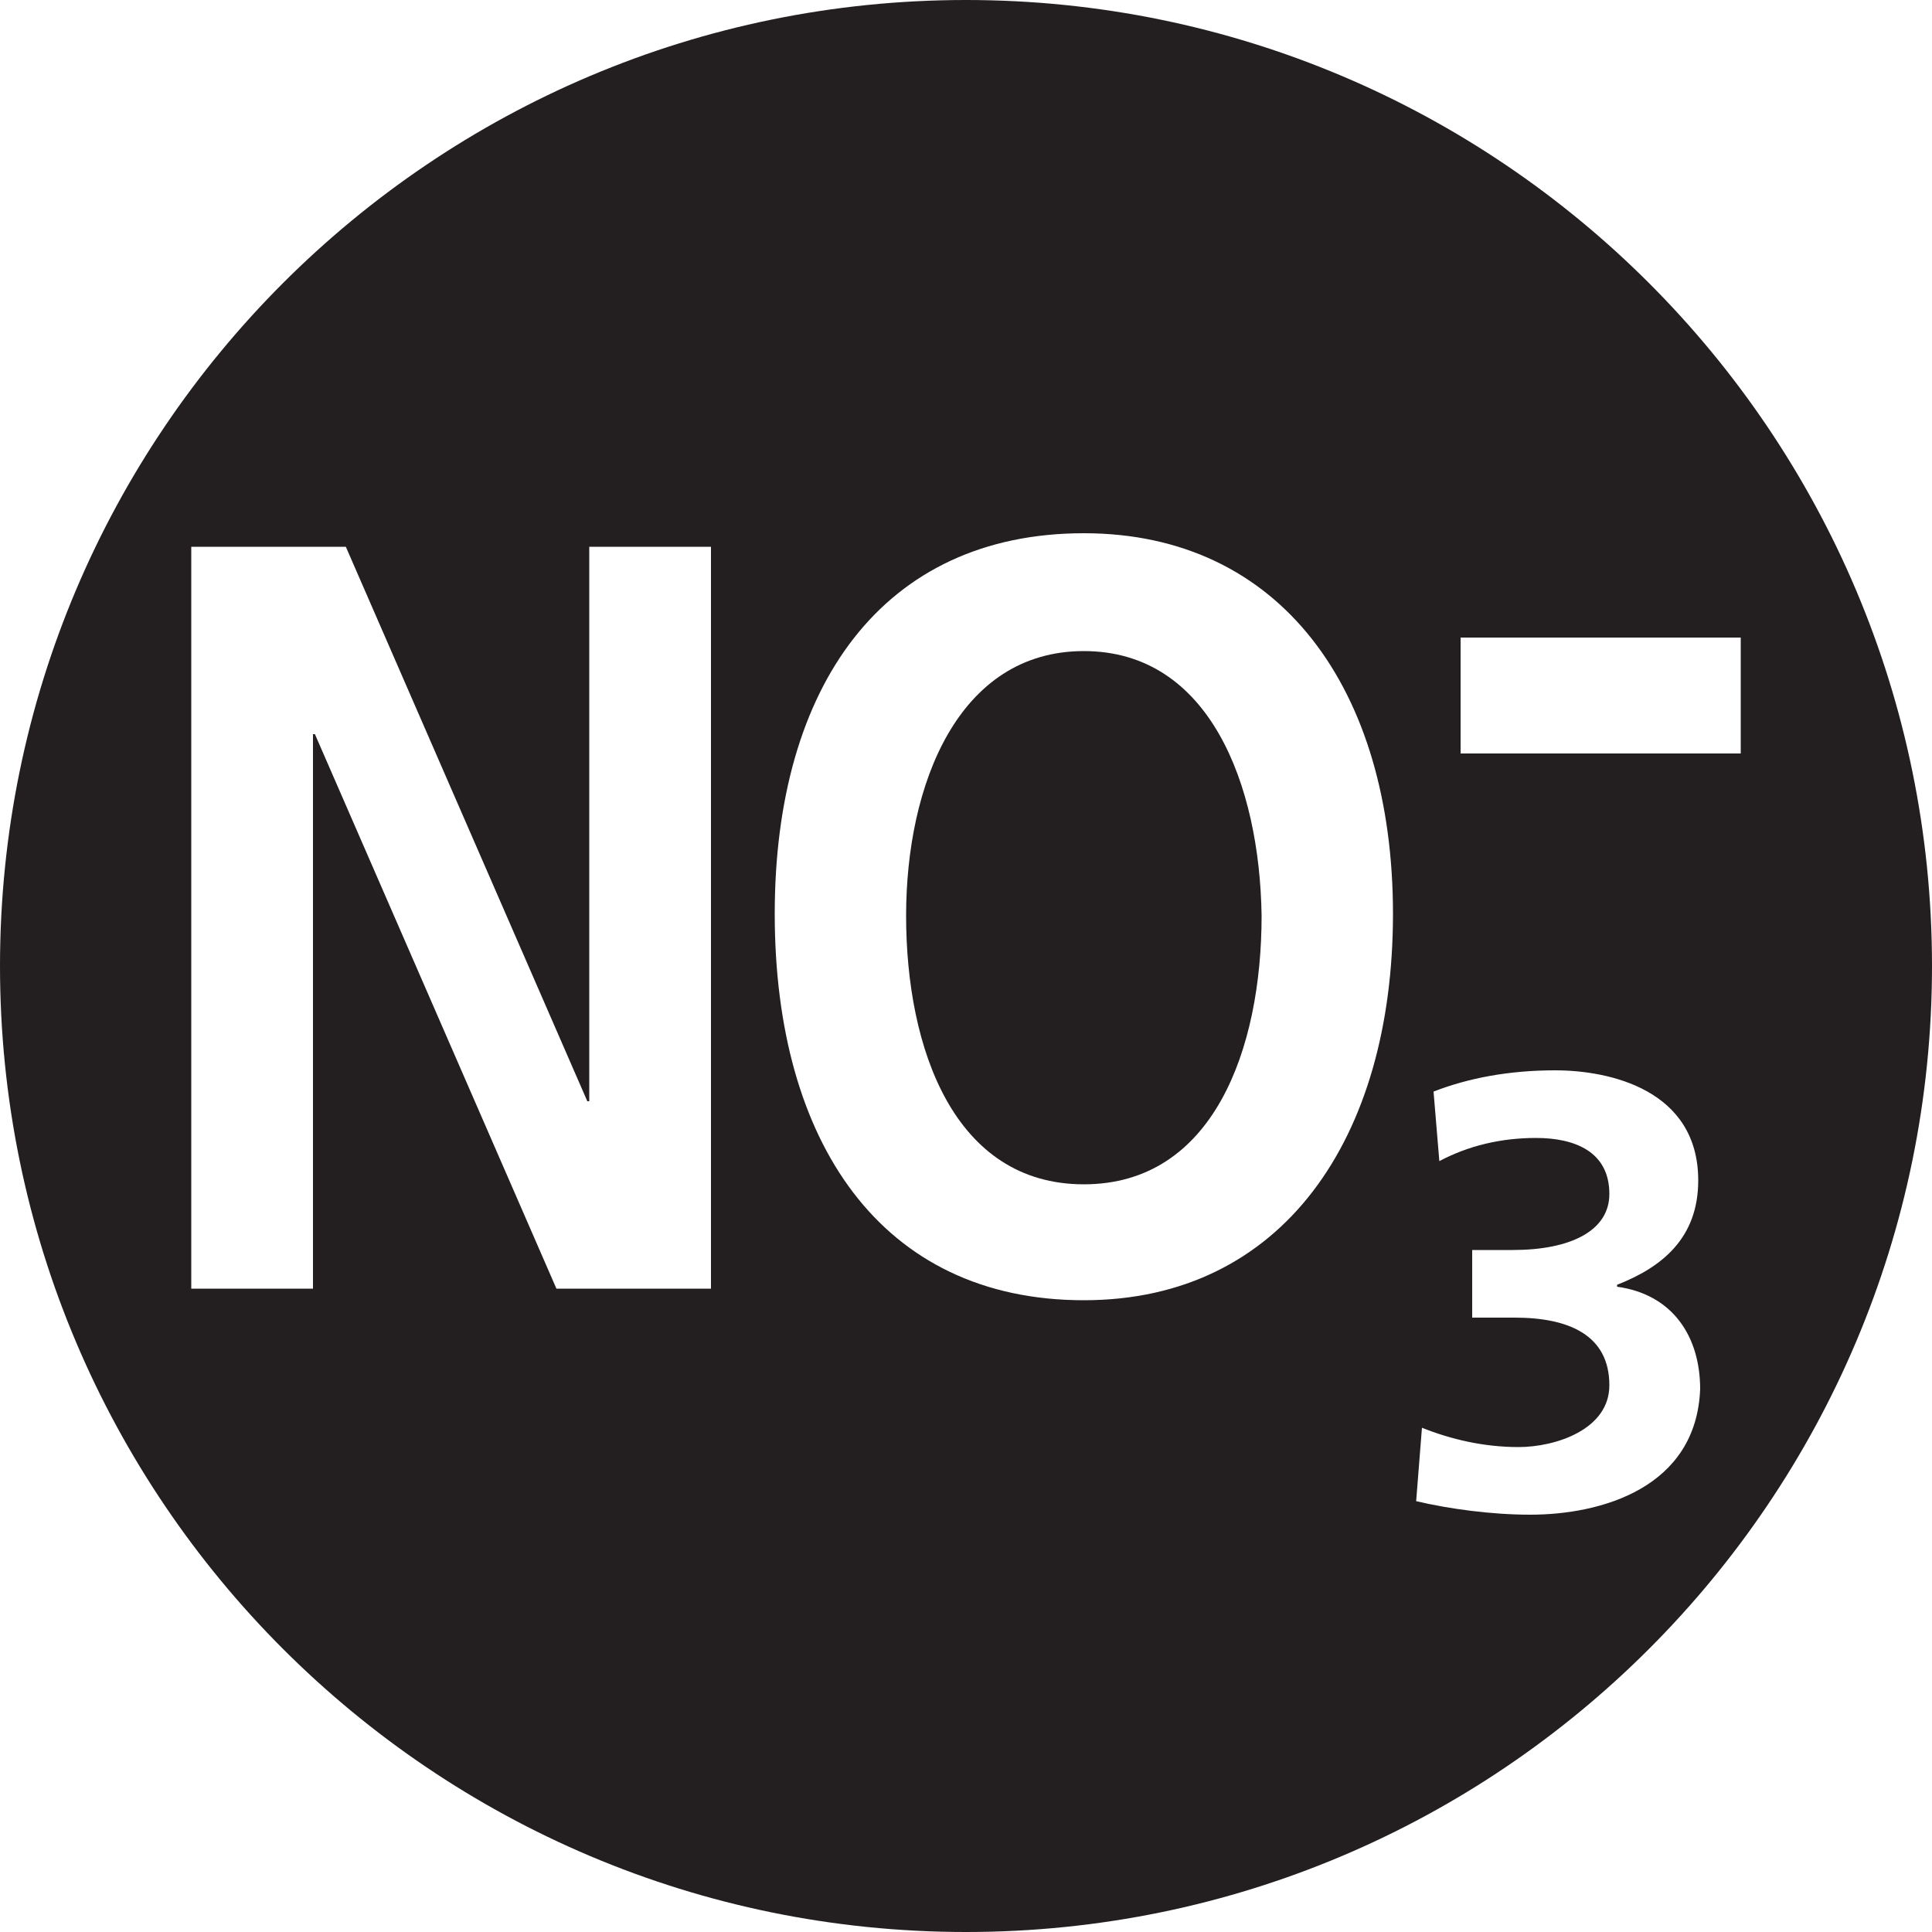 <?xml version="1.0" encoding="utf-8"?>
<!-- Generator: Adobe Illustrator 17.1.0, SVG Export Plug-In . SVG Version: 6.00 Build 0)  -->
<!DOCTYPE svg PUBLIC "-//W3C//DTD SVG 1.1//EN" "http://www.w3.org/Graphics/SVG/1.1/DTD/svg11.dtd">
<svg version="1.1" id="Layer_1" xmlns="http://www.w3.org/2000/svg" xmlns:xlink="http://www.w3.org/1999/xlink" x="0px" y="0px"
	 viewBox="0 0 100 100" enable-background="new 0 0 100 100" xml:space="preserve">
<g>
	<path fill="#231F20" d="M56.1,33.7c-6.5,0-9.2,6.9-9.2,13.7c0,6.9,2.5,13.9,9.2,13.9s9.2-7,9.2-13.9C65.2,40.6,62.6,33.7,56.1,33.7
		z"/>
	<path fill="#231F20" d="M50,0C22.4,0,0,22.4,0,50s22.4,50,50,50s50-22.4,50-50S77.6,0,50,0z M36.8,66.7h-8L16.3,38h-0.1v28.7H9.9
		V28.3h8L30.4,57h0.1V28.3h6.3V66.7z M56.1,67.3c-10.5,0-16-8.2-16-20s5.6-19.7,16-19.7c10.2,0,16,8.1,16,19.7S66.4,67.3,56.1,67.3z
		 M79.2,78.4c-2,0-4.2-0.3-5.9-0.7l0.3-3.8c1.5,0.6,3.2,1,5,1c1.9,0,4.7-0.9,4.7-3.2c0-2.6-2.1-3.5-4.9-3.5h-2.2v-3.5h2.1
		c3,0,5-1,5-2.9c0-2.2-1.8-2.9-3.8-2.9c-1.8,0-3.5,0.4-5,1.2l-0.3-3.6c1.8-0.7,3.9-1.1,6.3-1.1c2.8,0,7.4,1,7.4,5.7
		c0,3-1.9,4.5-4.2,5.4v0.1c2.9,0.4,4.3,2.6,4.3,5.3C87.8,77,82.9,78.4,79.2,78.4z M75.6,39v-6h14.5v6H75.6z"/>
</g>
</svg>
